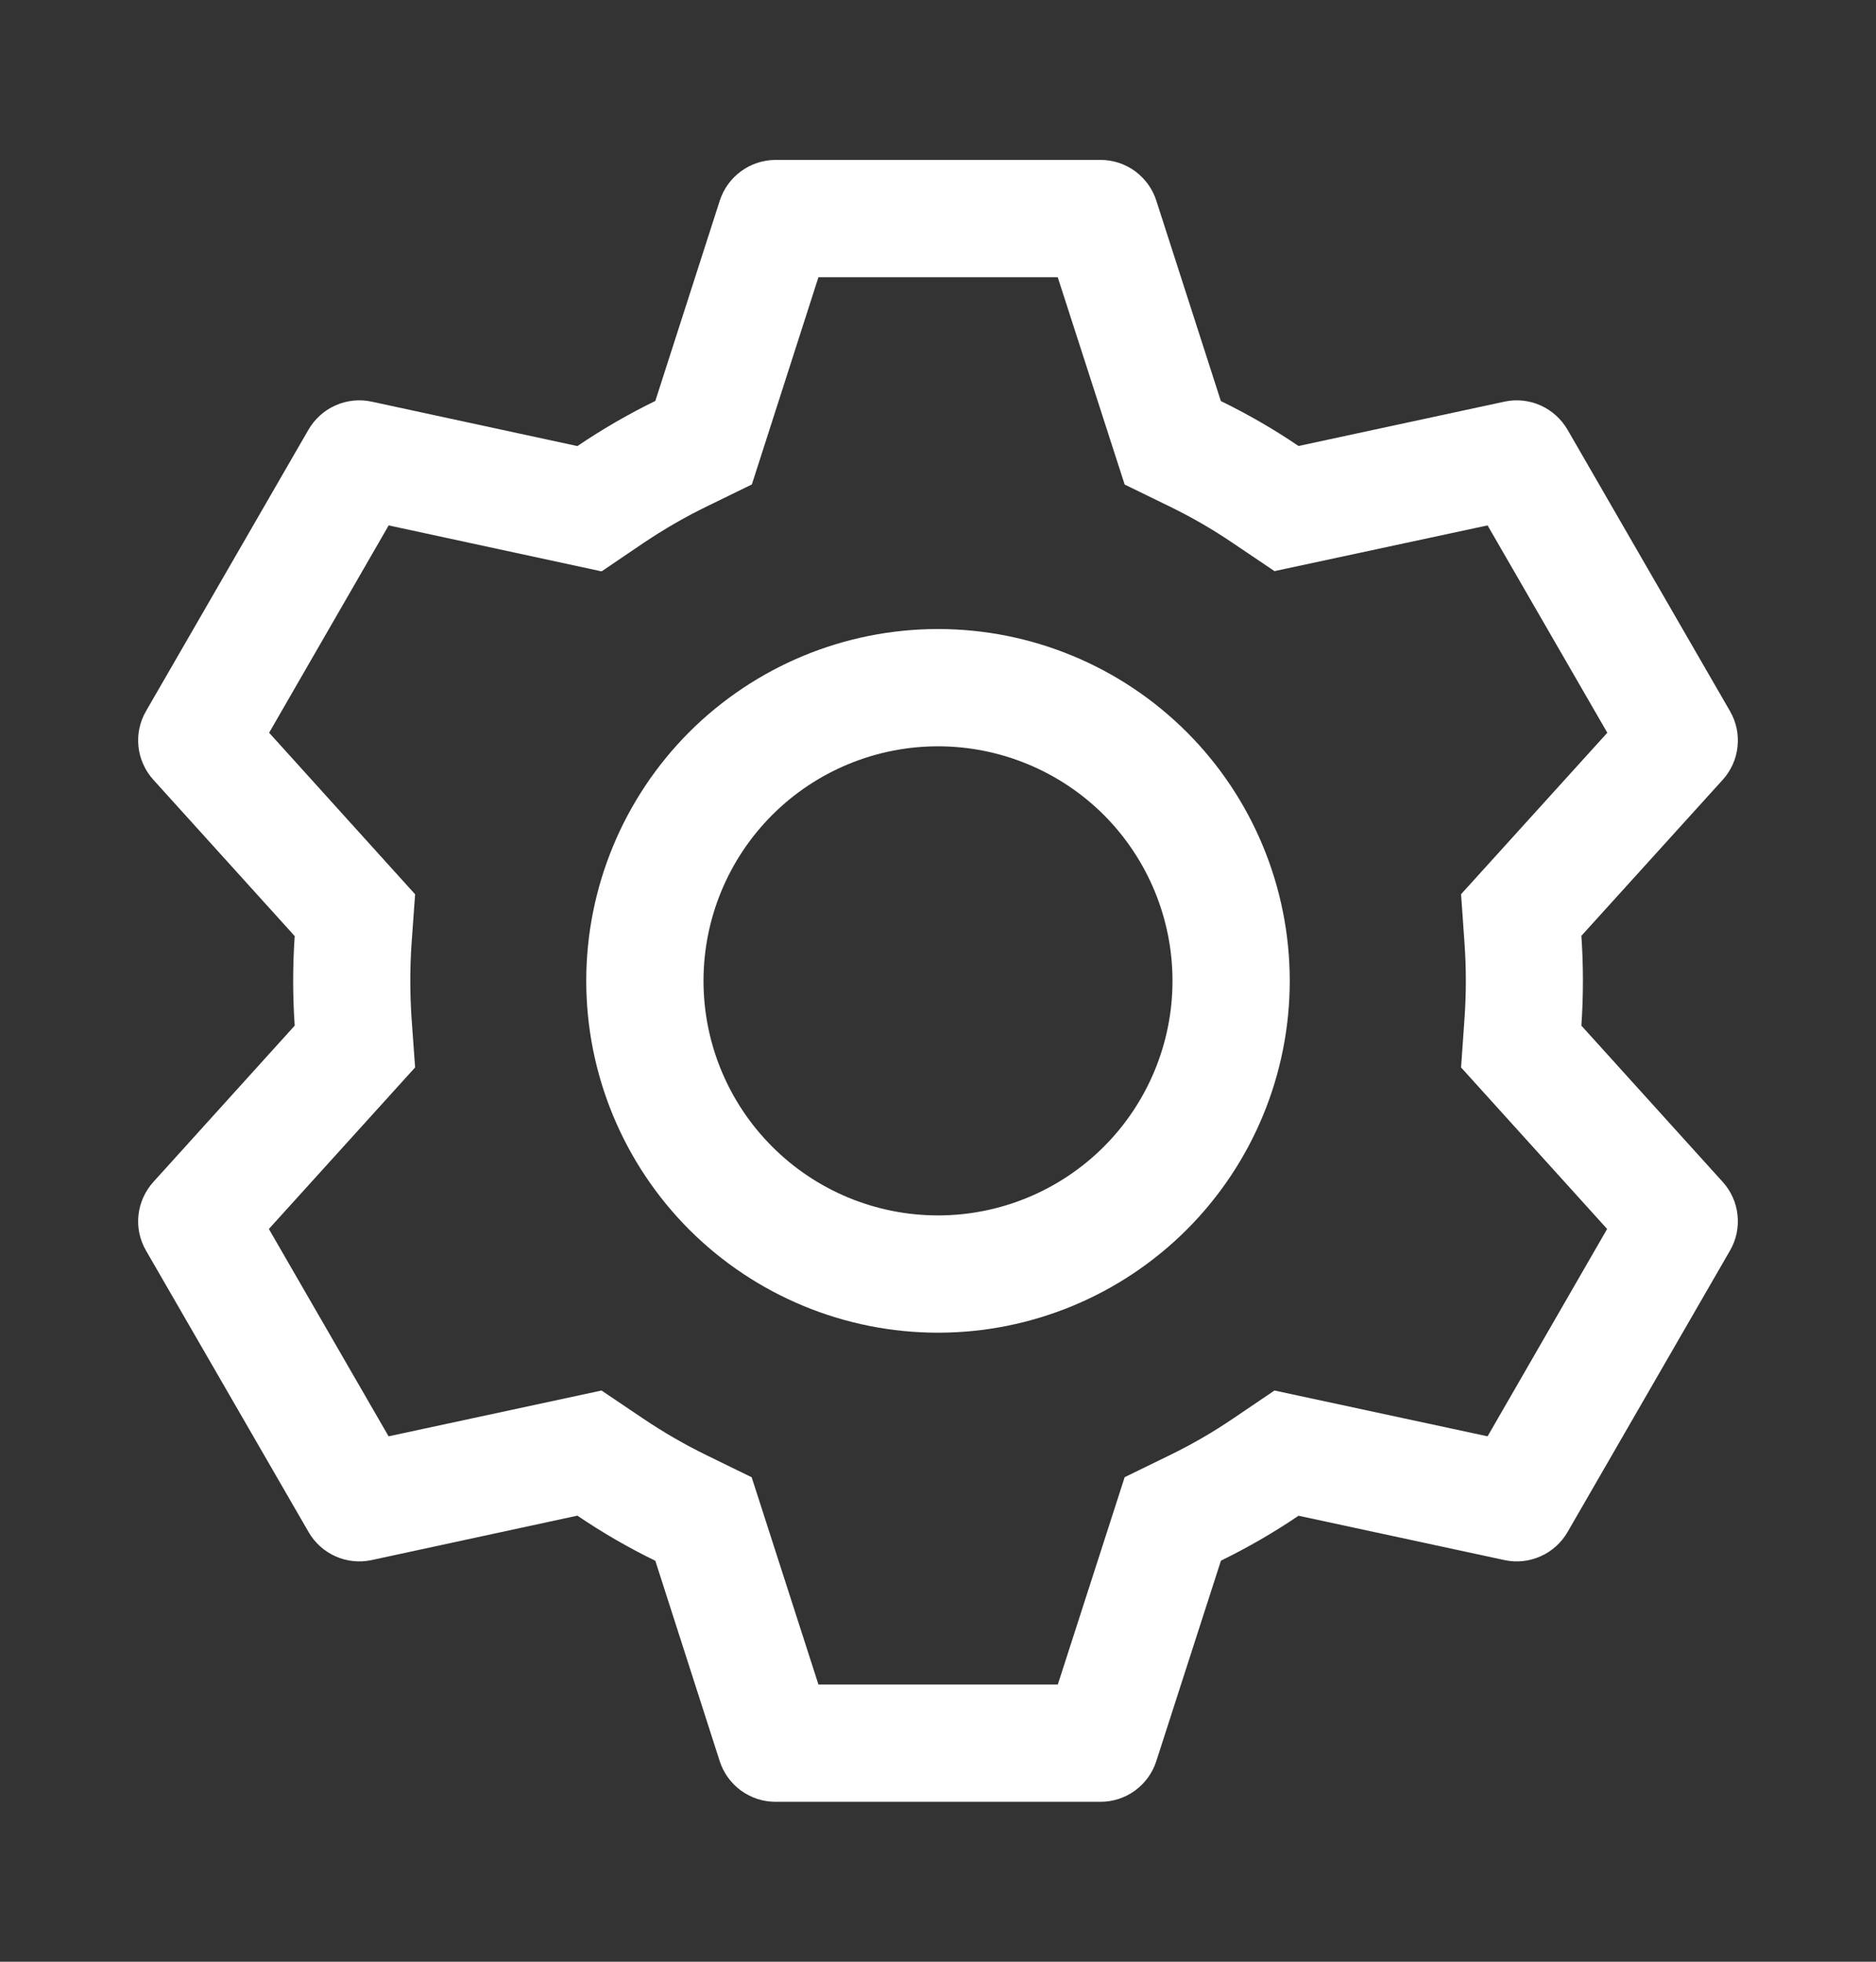 <svg width="22" height="23" viewBox="0 0 22 23" fill="none" xmlns="http://www.w3.org/2000/svg">
<rect x="0" y="0" width="22" height="23" fill="#333333" stroke="none"/>
<path d="M12.906 1.875C13.052 1.875 13.193 1.921 13.311 2.007C13.428 2.093 13.516 2.214 13.56 2.352L14.317 4.702C14.634 4.857 14.938 5.032 15.228 5.229L17.643 4.709C17.785 4.678 17.933 4.694 18.066 4.753C18.199 4.813 18.31 4.913 18.383 5.039L20.288 8.338C20.361 8.464 20.392 8.61 20.376 8.755C20.361 8.899 20.3 9.035 20.202 9.143L18.545 10.972C18.569 11.323 18.569 11.675 18.545 12.025L20.202 13.857C20.3 13.965 20.361 14.101 20.376 14.245C20.392 14.39 20.361 14.536 20.288 14.662L18.383 17.962C18.31 18.088 18.199 18.188 18.066 18.247C17.933 18.306 17.785 18.322 17.643 18.291L15.228 17.771C14.94 17.967 14.634 18.143 14.318 18.298L13.56 20.648C13.516 20.786 13.428 20.907 13.311 20.993C13.193 21.079 13.052 21.125 12.906 21.125H9.094C8.949 21.125 8.807 21.079 8.689 20.993C8.572 20.907 8.484 20.786 8.44 20.648L7.685 18.299C7.368 18.145 7.063 17.968 6.771 17.77L4.358 18.291C4.215 18.322 4.067 18.306 3.934 18.247C3.801 18.187 3.69 18.087 3.618 17.961L1.712 14.662C1.639 14.536 1.608 14.39 1.624 14.245C1.64 14.101 1.701 13.965 1.799 13.857L3.456 12.025C3.432 11.675 3.432 11.325 3.456 10.975L1.799 9.143C1.701 9.035 1.64 8.899 1.624 8.755C1.608 8.61 1.639 8.464 1.712 8.338L3.618 5.037C3.691 4.912 3.801 4.812 3.934 4.753C4.067 4.694 4.215 4.678 4.358 4.709L6.771 5.23C7.062 5.033 7.367 4.856 7.685 4.701L8.441 2.352C8.486 2.214 8.573 2.093 8.69 2.008C8.807 1.922 8.948 1.876 9.093 1.875H12.905H12.906ZM12.403 3.25H9.598L8.817 5.68L8.29 5.937C8.031 6.063 7.781 6.208 7.542 6.369L7.055 6.699L4.558 6.16L3.156 8.591L4.868 10.485L4.826 11.068C4.807 11.356 4.807 11.644 4.826 11.932L4.868 12.515L3.153 14.409L4.557 16.84L7.054 16.303L7.541 16.631C7.78 16.792 8.03 16.937 8.289 17.063L8.815 17.32L9.598 19.75H12.405L13.189 17.319L13.714 17.063C13.973 16.937 14.223 16.793 14.461 16.631L14.946 16.303L17.445 16.84L18.847 14.409L17.134 12.515L17.175 11.932C17.195 11.644 17.195 11.355 17.175 11.067L17.134 10.484L18.849 8.591L17.445 6.16L14.946 6.696L14.461 6.369C14.223 6.207 13.973 6.063 13.714 5.937L13.189 5.681L12.404 3.25H12.403ZM11 7.375C12.094 7.375 13.143 7.81 13.917 8.583C14.691 9.357 15.125 10.406 15.125 11.5C15.125 12.594 14.691 13.643 13.917 14.417C13.143 15.19 12.094 15.625 11 15.625C9.906 15.625 8.857 15.19 8.083 14.417C7.31 13.643 6.875 12.594 6.875 11.5C6.875 10.406 7.31 9.357 8.083 8.583C8.857 7.81 9.906 7.375 11 7.375ZM11 8.75C10.271 8.75 9.571 9.04 9.056 9.555C8.54 10.071 8.25 10.771 8.25 11.5C8.25 12.229 8.54 12.929 9.056 13.444C9.571 13.96 10.271 14.25 11 14.25C11.729 14.25 12.429 13.96 12.945 13.444C13.46 12.929 13.75 12.229 13.75 11.5C13.75 10.771 13.46 10.071 12.945 9.555C12.429 9.04 11.729 8.75 11 8.75Z" fill="white"/>
</svg>
